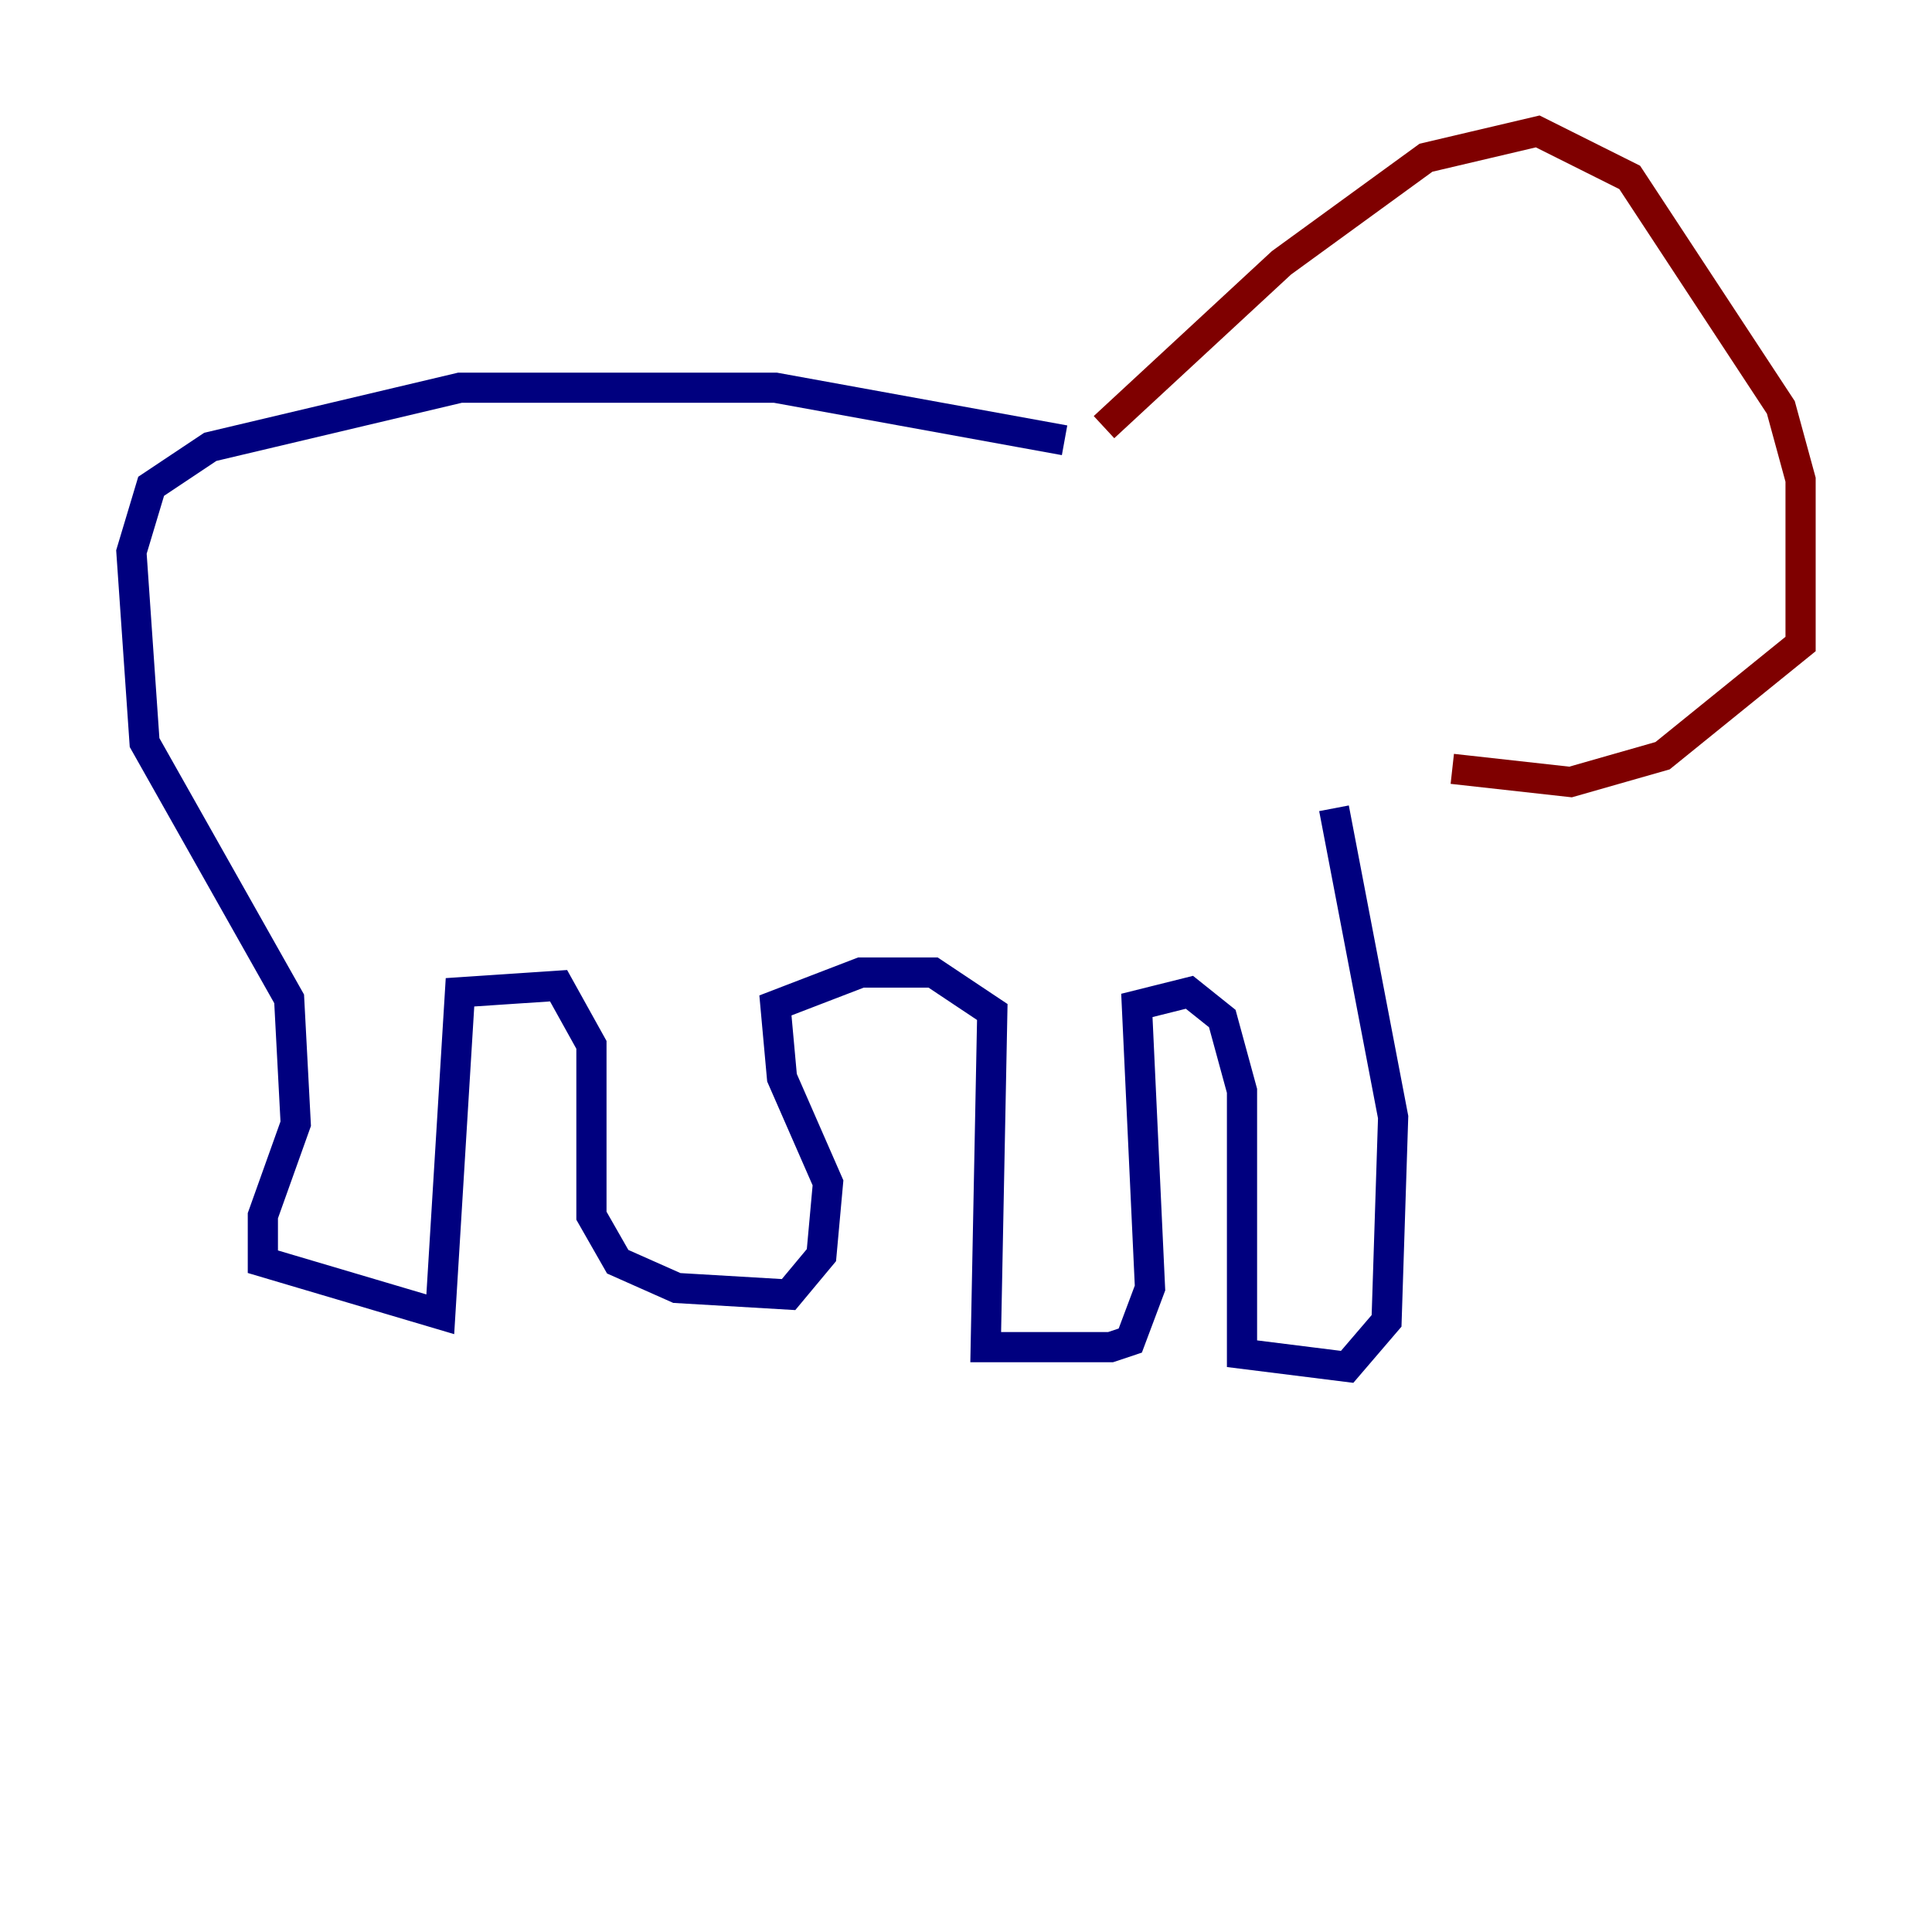<?xml version="1.0" encoding="utf-8" ?>
<svg baseProfile="tiny" height="128" version="1.2" viewBox="0,0,128,128" width="128" xmlns="http://www.w3.org/2000/svg" xmlns:ev="http://www.w3.org/2001/xml-events" xmlns:xlink="http://www.w3.org/1999/xlink"><defs /><polyline fill="none" points="70.531,29.17 51.374,25.687 30.476,25.687 13.932,29.605 10.014,32.218 8.707,36.571 9.578,49.197 19.157,66.177 19.592,74.449 17.415,80.544 17.415,83.592 29.17,87.075 30.476,65.742 37.007,65.306 39.184,69.225 39.184,80.544 40.925,83.592 44.843,85.333 52.245,85.769 54.422,83.156 54.857,78.367 51.809,71.401 51.374,66.612 57.034,64.435 61.823,64.435 65.742,67.048 65.306,89.252 73.578,89.252 74.884,88.816 76.191,85.333 75.32,66.612 78.803,65.742 80.98,67.483 82.286,72.272 82.286,89.687 89.252,90.558 91.864,87.51 92.299,74.014 88.381,53.551" stroke="#00007f" stroke-width="2" /><polyline fill="none" points="73.143,28.299 84.898,17.415 94.476,10.449 101.878,8.707 107.973,11.755 117.986,26.993 119.293,31.782 119.293,42.667 110.15,50.068 104.054,51.809 96.218,50.939" stroke="#7f0000" stroke-width="2" /></svg>